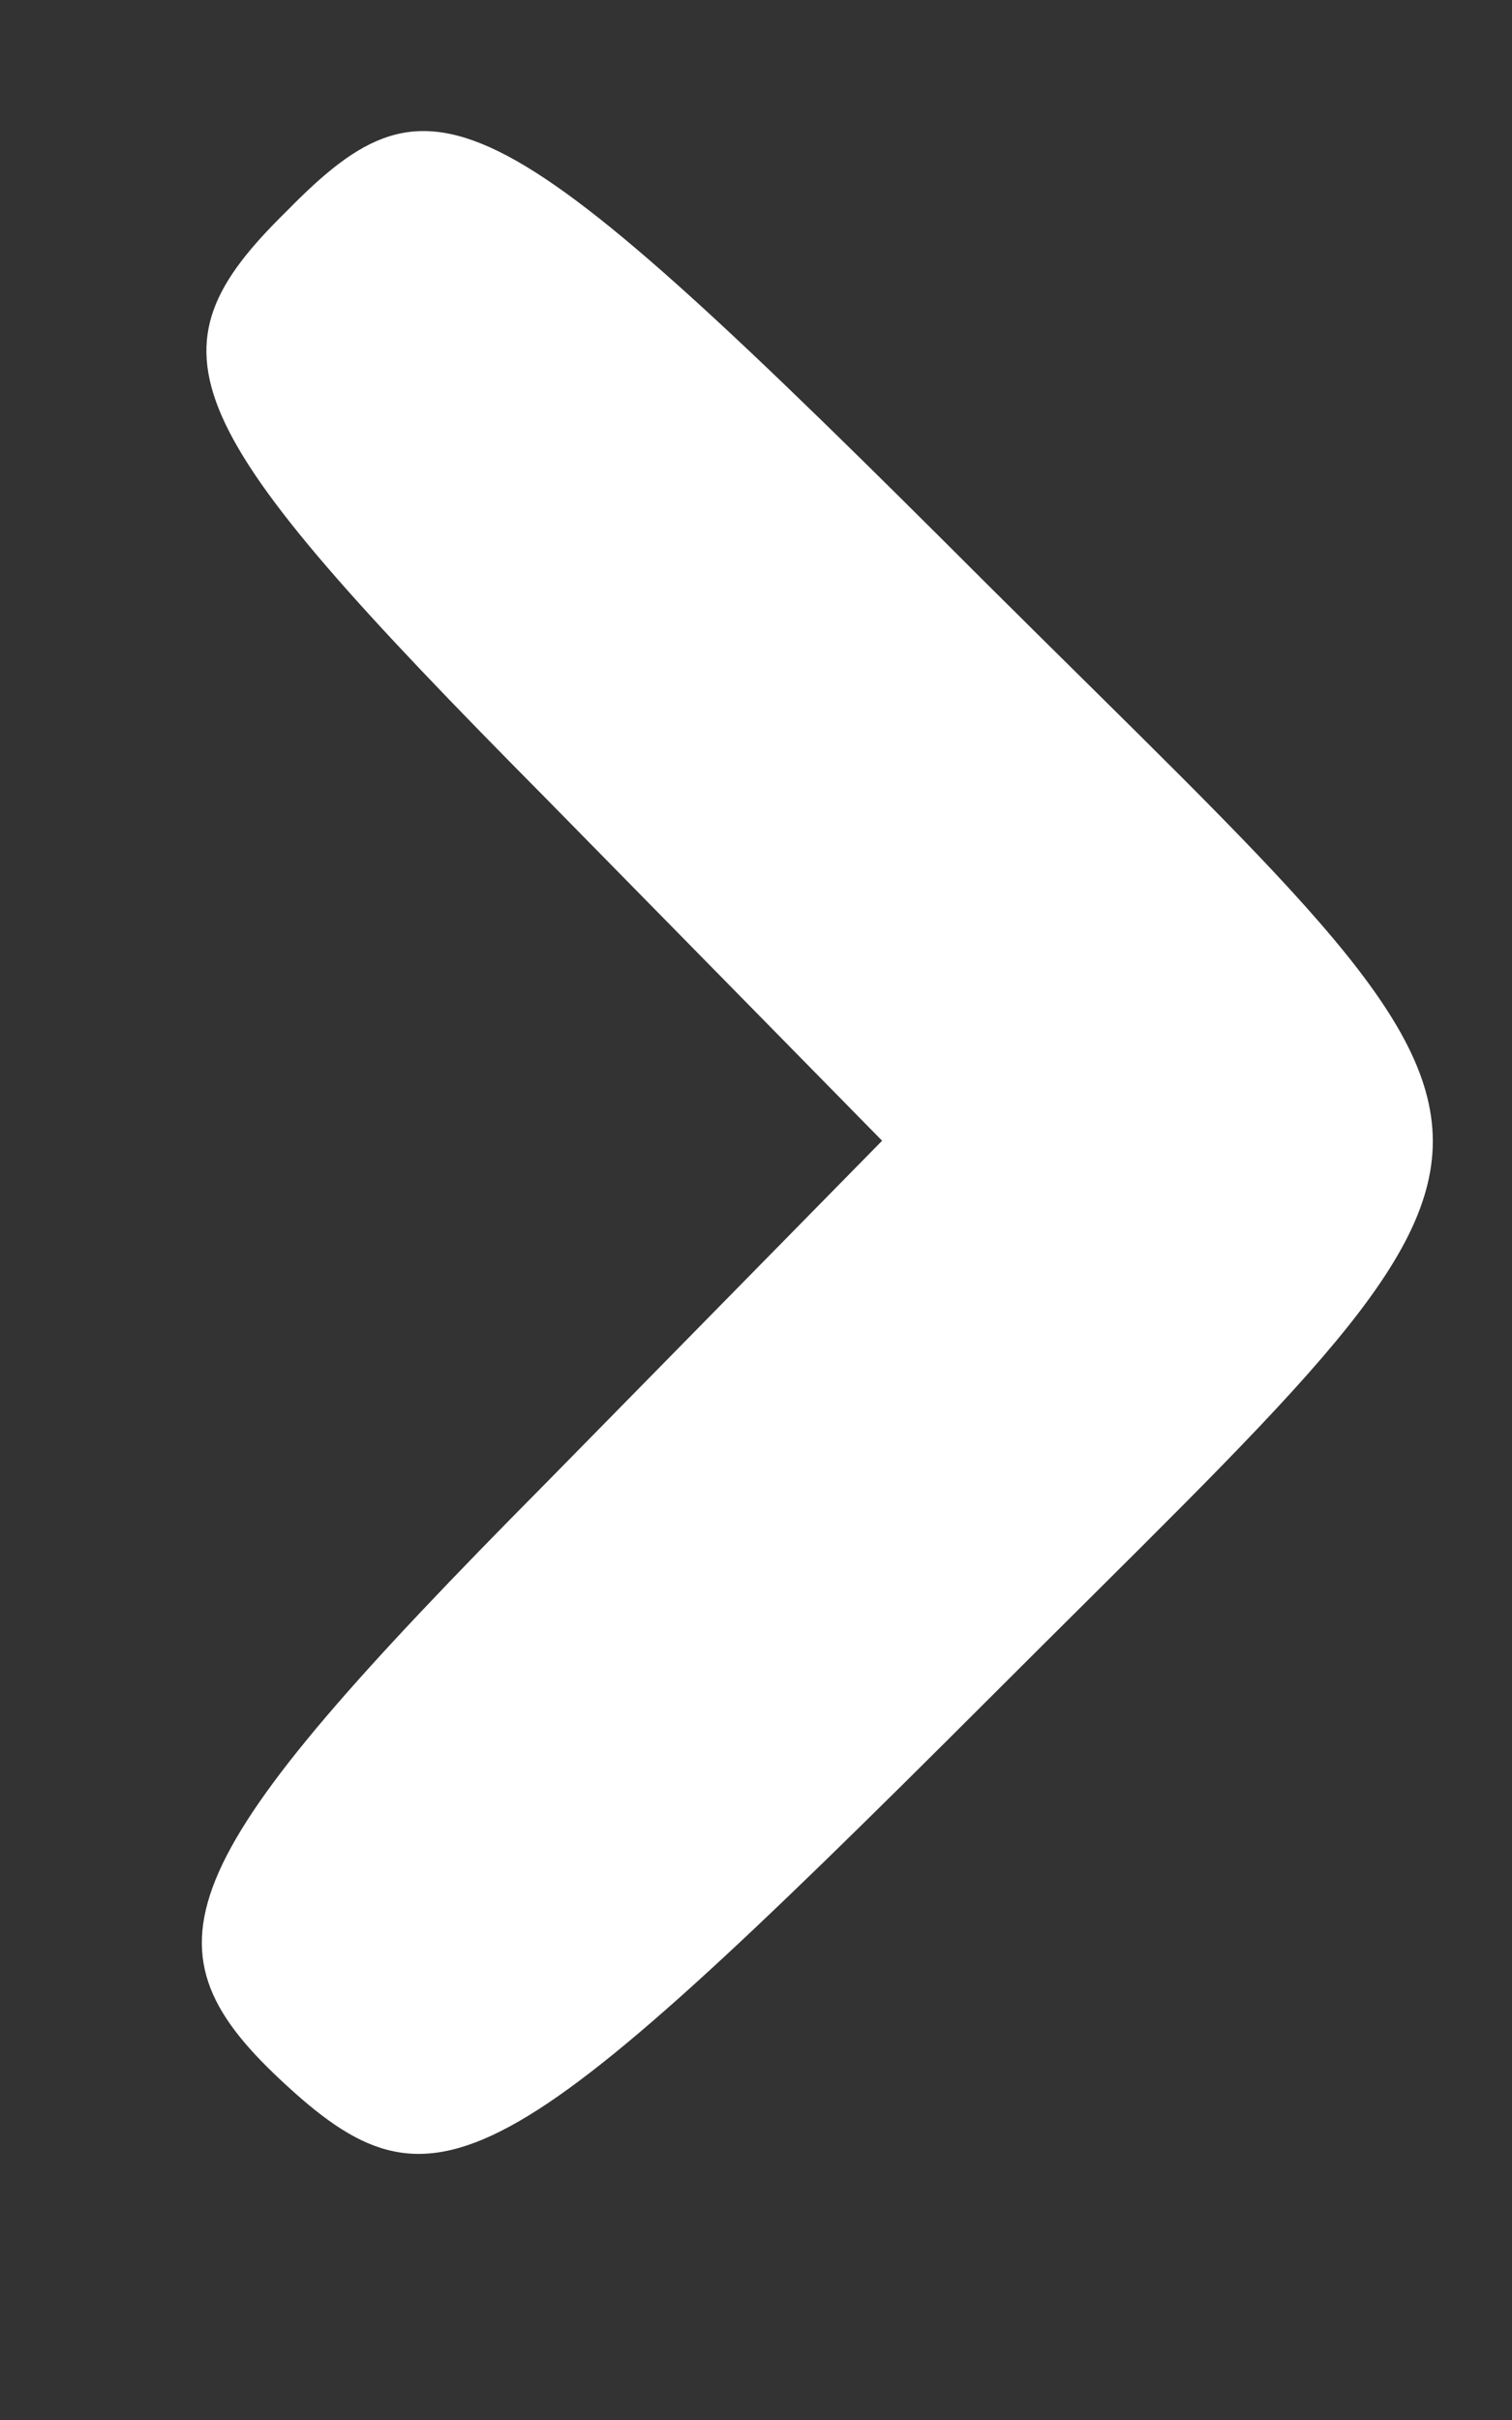 <svg width="5" height="8" viewBox="0 0 5 8" fill="none" xmlns="http://www.w3.org/2000/svg">
<rect x="0" y="0" width="5" height="8" fill="#333333" stroke="none"/>
<path d="M0.948 0.698C0.469 1.167 0.573 1.396 1.802 2.636L2.917 3.771L1.802 4.906C0.573 6.146 0.448 6.427 0.927 6.875C1.438 7.354 1.656 7.229 3.271 5.615C5.229 3.656 5.229 3.886 3.26 1.927C1.635 0.302 1.438 0.198 0.948 0.698Z" fill="white"/>
</svg>
